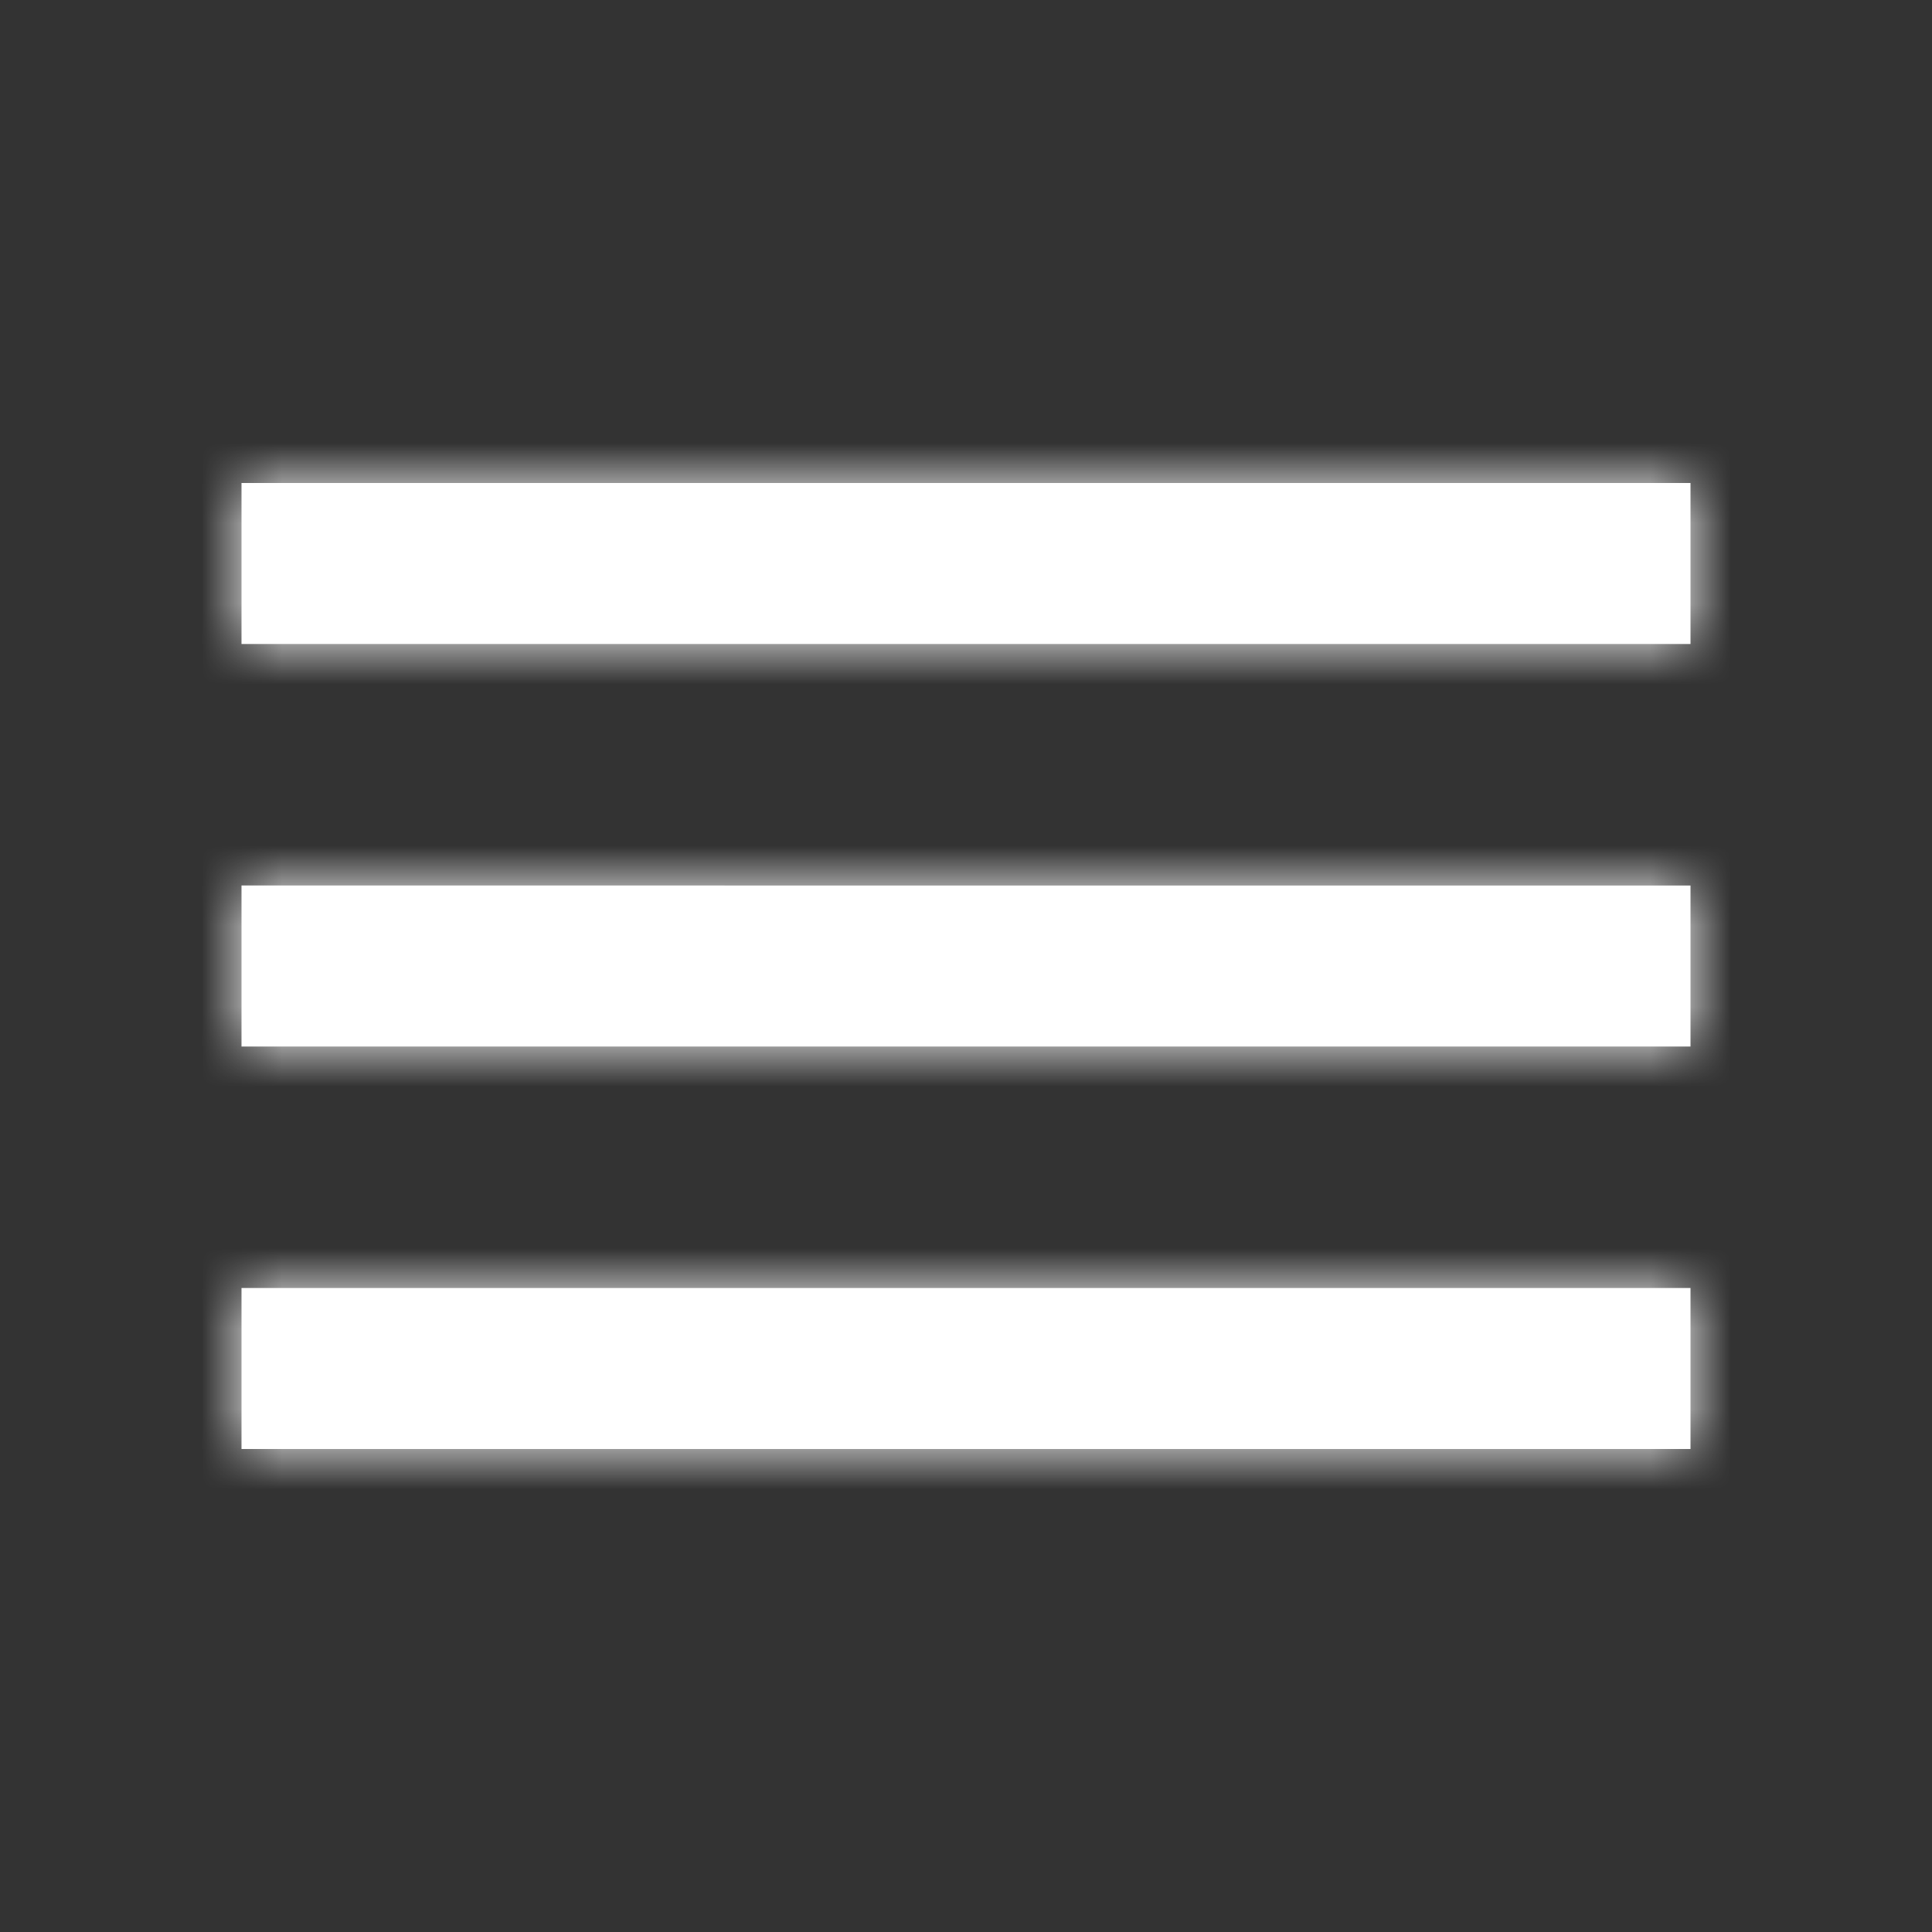 <svg xmlns="http://www.w3.org/2000/svg" xmlns:xlink="http://www.w3.org/1999/xlink" width="24" height="24" viewBox="0 0 24 24">
    <rect x="0" y="0" width="24" height="24" fill="#333333" stroke="none"/>
    <defs>
        <path id="a" d="M3 18h18v-2H3v2zm0-5h18v-2H3v2zm0-7v2h18V6H3z"/>
    </defs>
    <g fill="none" fill-rule="evenodd">
        <mask id="b" fill="#fff">
            <use xlink:href="#a"/>
        </mask>
        <use fill="#fff" xlink:href="#a"/>
        <g fill="#fff" mask="url(#b)">
            <path d="M0 0h24v24H0z"/>
        </g>
    </g>
</svg>
